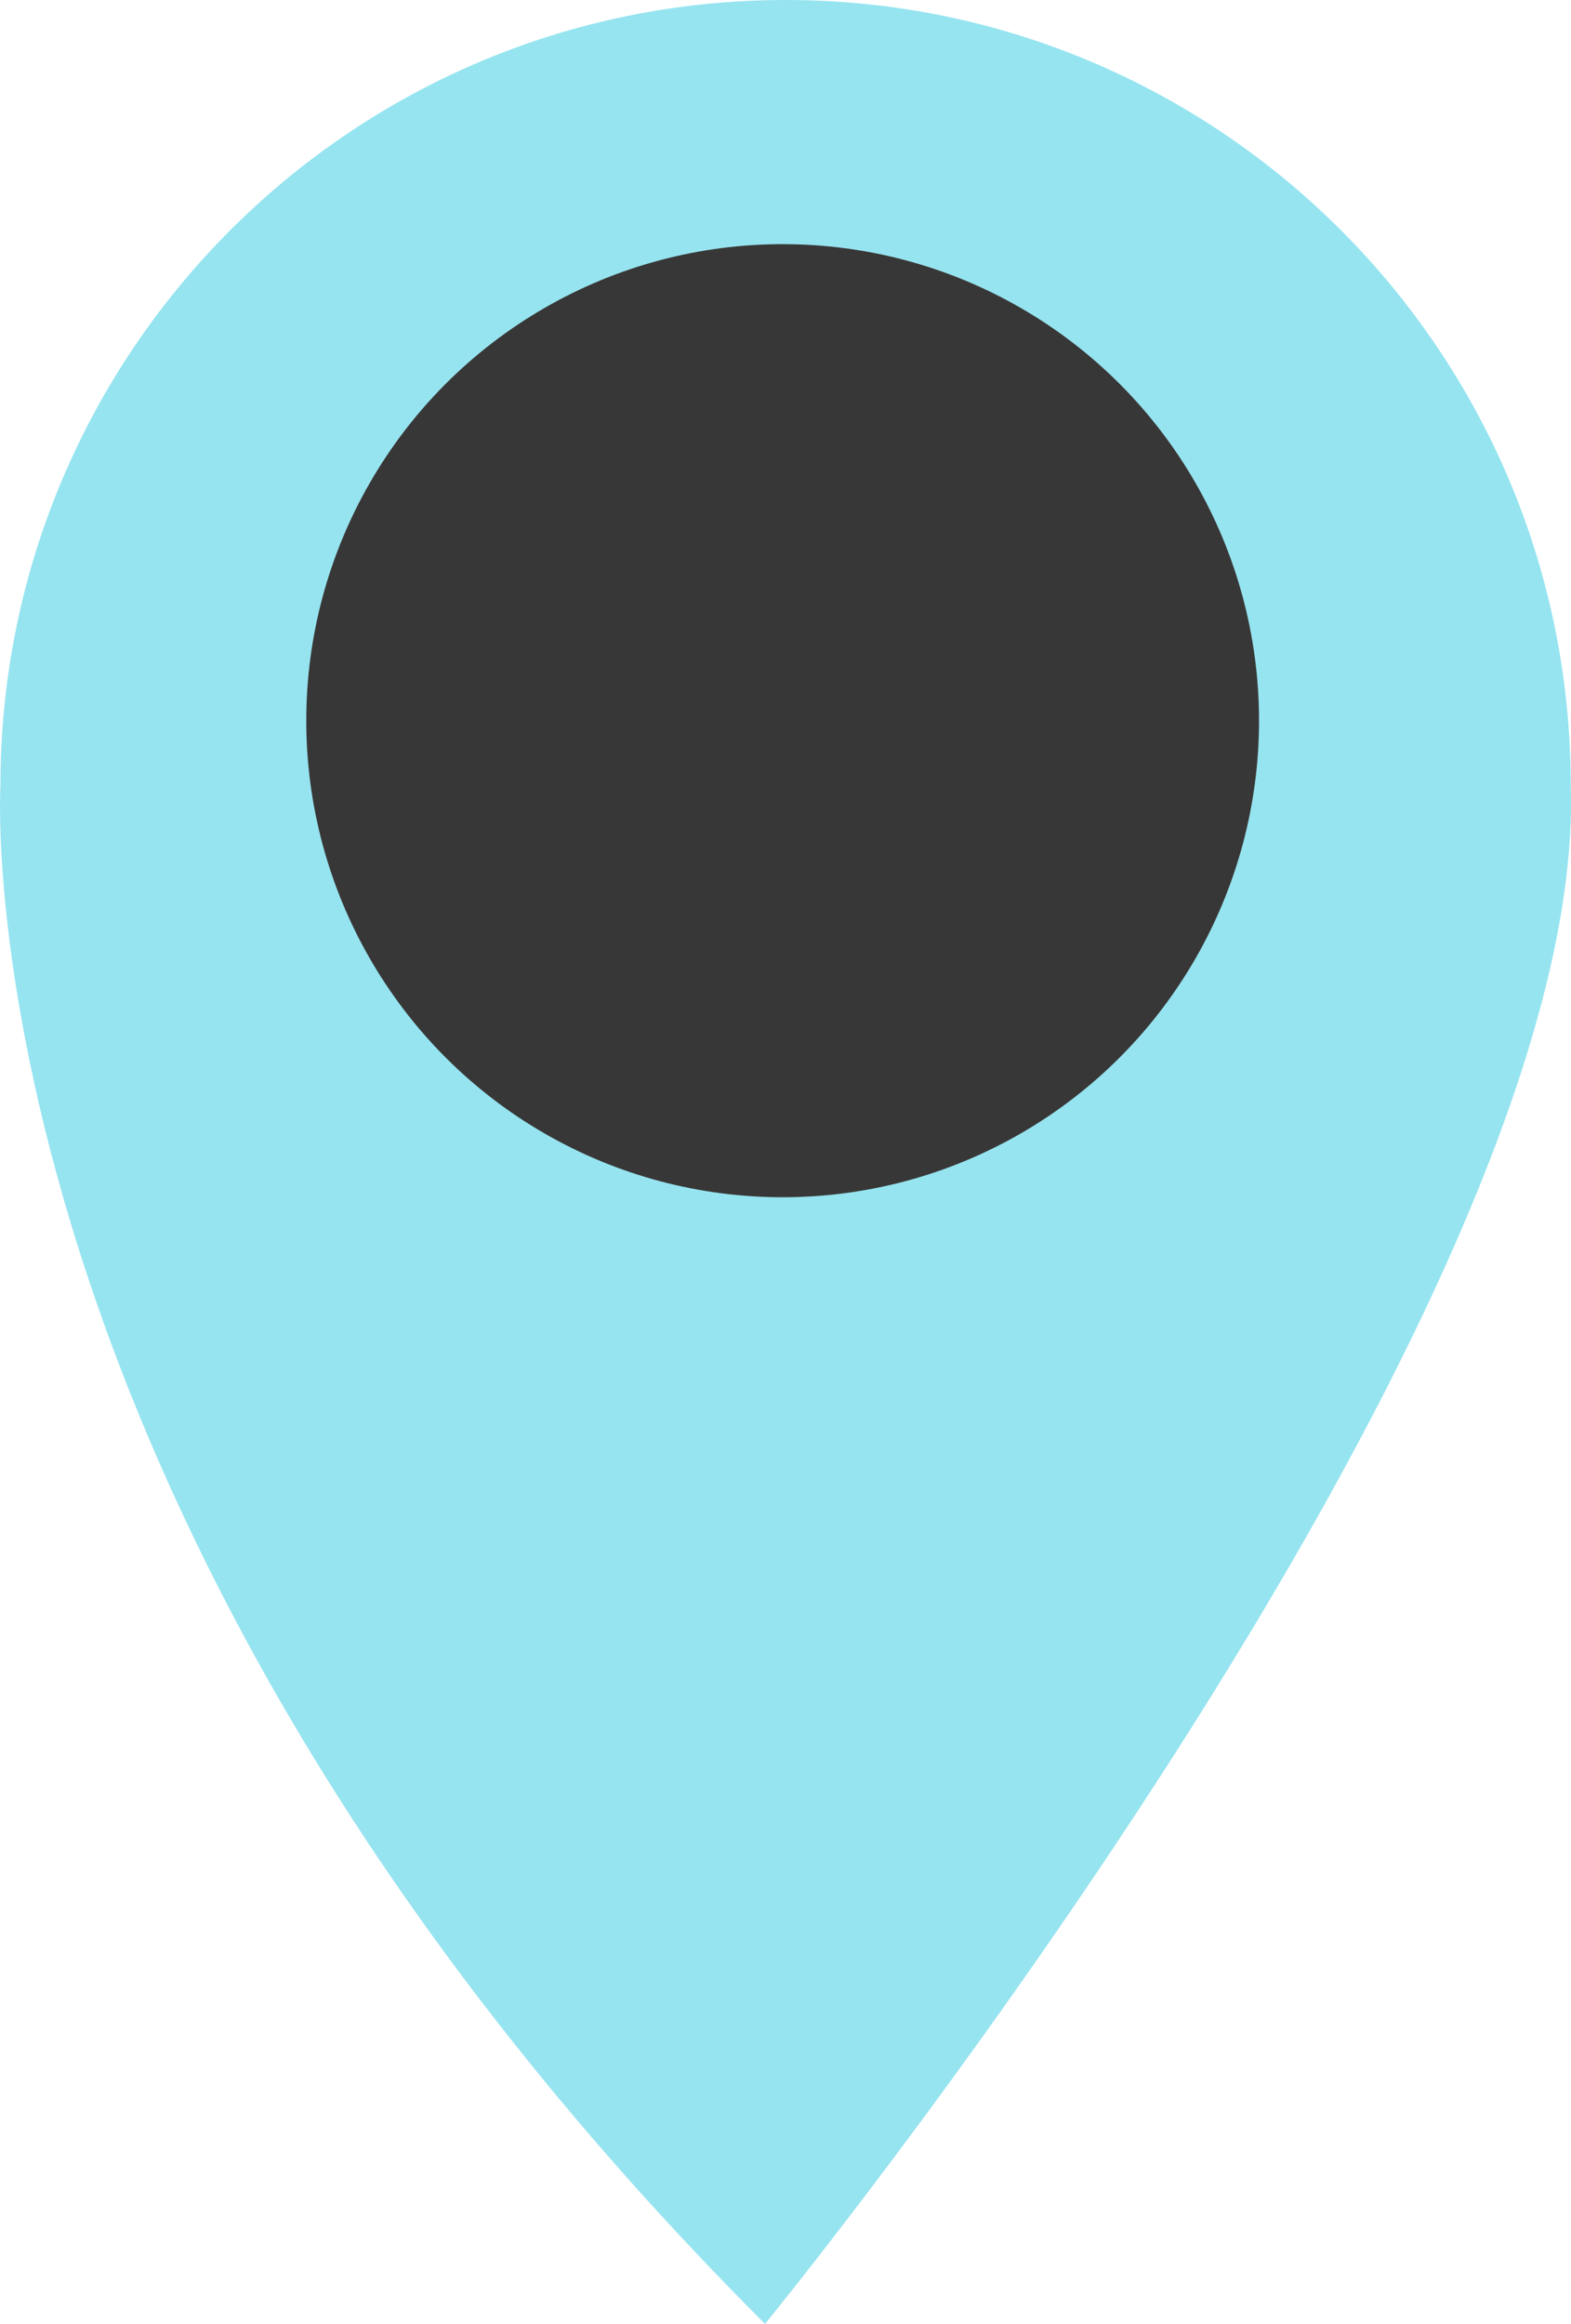<svg id="Camada_1" data-name="Camada 1" xmlns="http://www.w3.org/2000/svg" viewBox="0 0 534.24 790"><defs><style>.cls-1{fill:#96e4f0;}.cls-2{fill:#383737;}</style></defs><title>icon-map</title><path class="cls-1" d="M814,405c0-147.46-119.54-267-267-267S280,257.54,280,405c0,0-15,248,260,523C540,928,820,586,814,405Z" transform="translate(-279.85 -138)"/><path d="M663,371.64a1.5,1.5,0,0,0,0-3,1.5,1.5,0,0,0,0,3Z" transform="translate(-279.85 -138)"/><circle class="cls-2" cx="266.15" cy="245" r="162"/></svg>